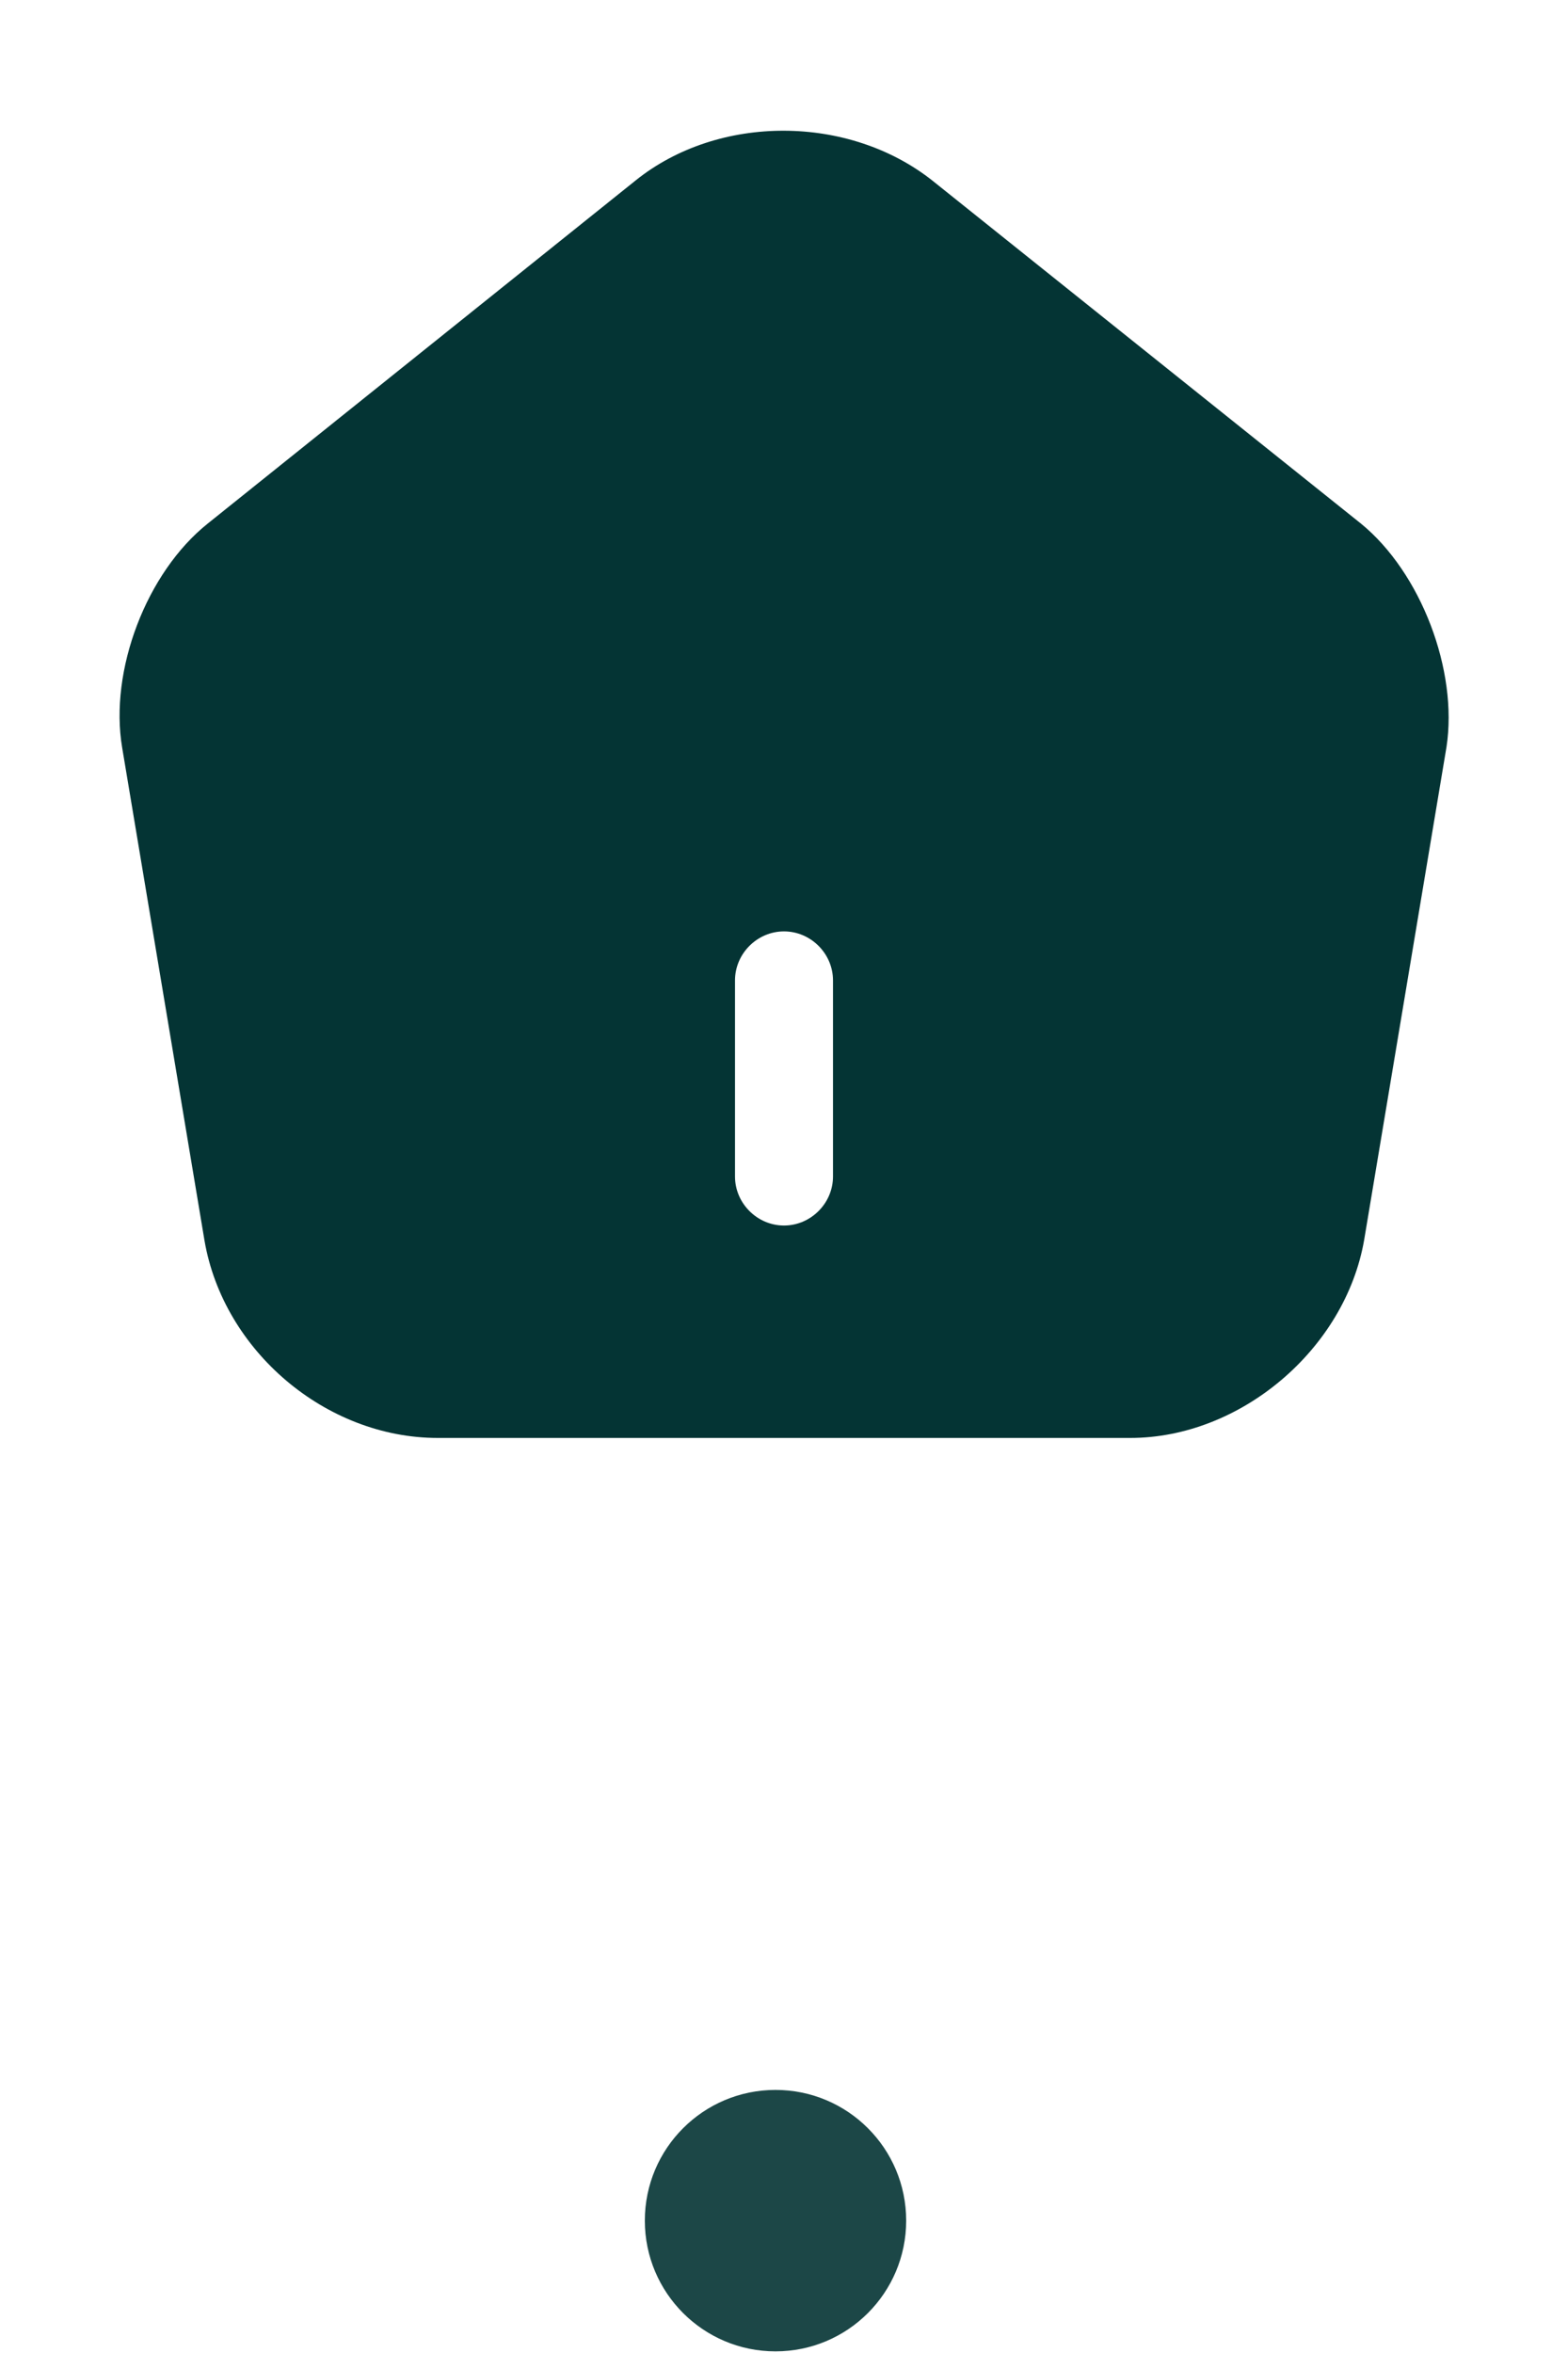 <svg width="24" height="36" viewBox="0 0 24 36" fill="none" xmlns="http://www.w3.org/2000/svg">
<path opacity="0.9" d="M13.87 33.975C13.87 35.079 12.975 35.975 11.87 35.975C10.765 35.975 9.87 35.079 9.87 33.975C9.87 32.87 10.765 31.975 11.87 31.975C12.975 31.975 13.87 32.87 13.87 33.975Z" fill="#043434"/>
<path d="M20.83 8.01L14.28 2.77C13 1.75 11 1.74 9.73 2.76L3.18 8.01C2.24 8.76 1.67 10.26 1.87 11.44L3.13 18.98C3.42 20.67 4.99 22 6.7 22H17.3C18.99 22 20.59 20.64 20.88 18.97L22.14 11.43C22.32 10.26 21.75 8.76 20.83 8.01ZM12.75 18C12.75 18.41 12.41 18.75 12 18.75C11.59 18.75 11.25 18.41 11.25 18V15C11.25 14.59 11.59 14.25 12 14.25C12.41 14.25 12.75 14.59 12.75 15V18Z" fill="#043434"/>
</svg>
